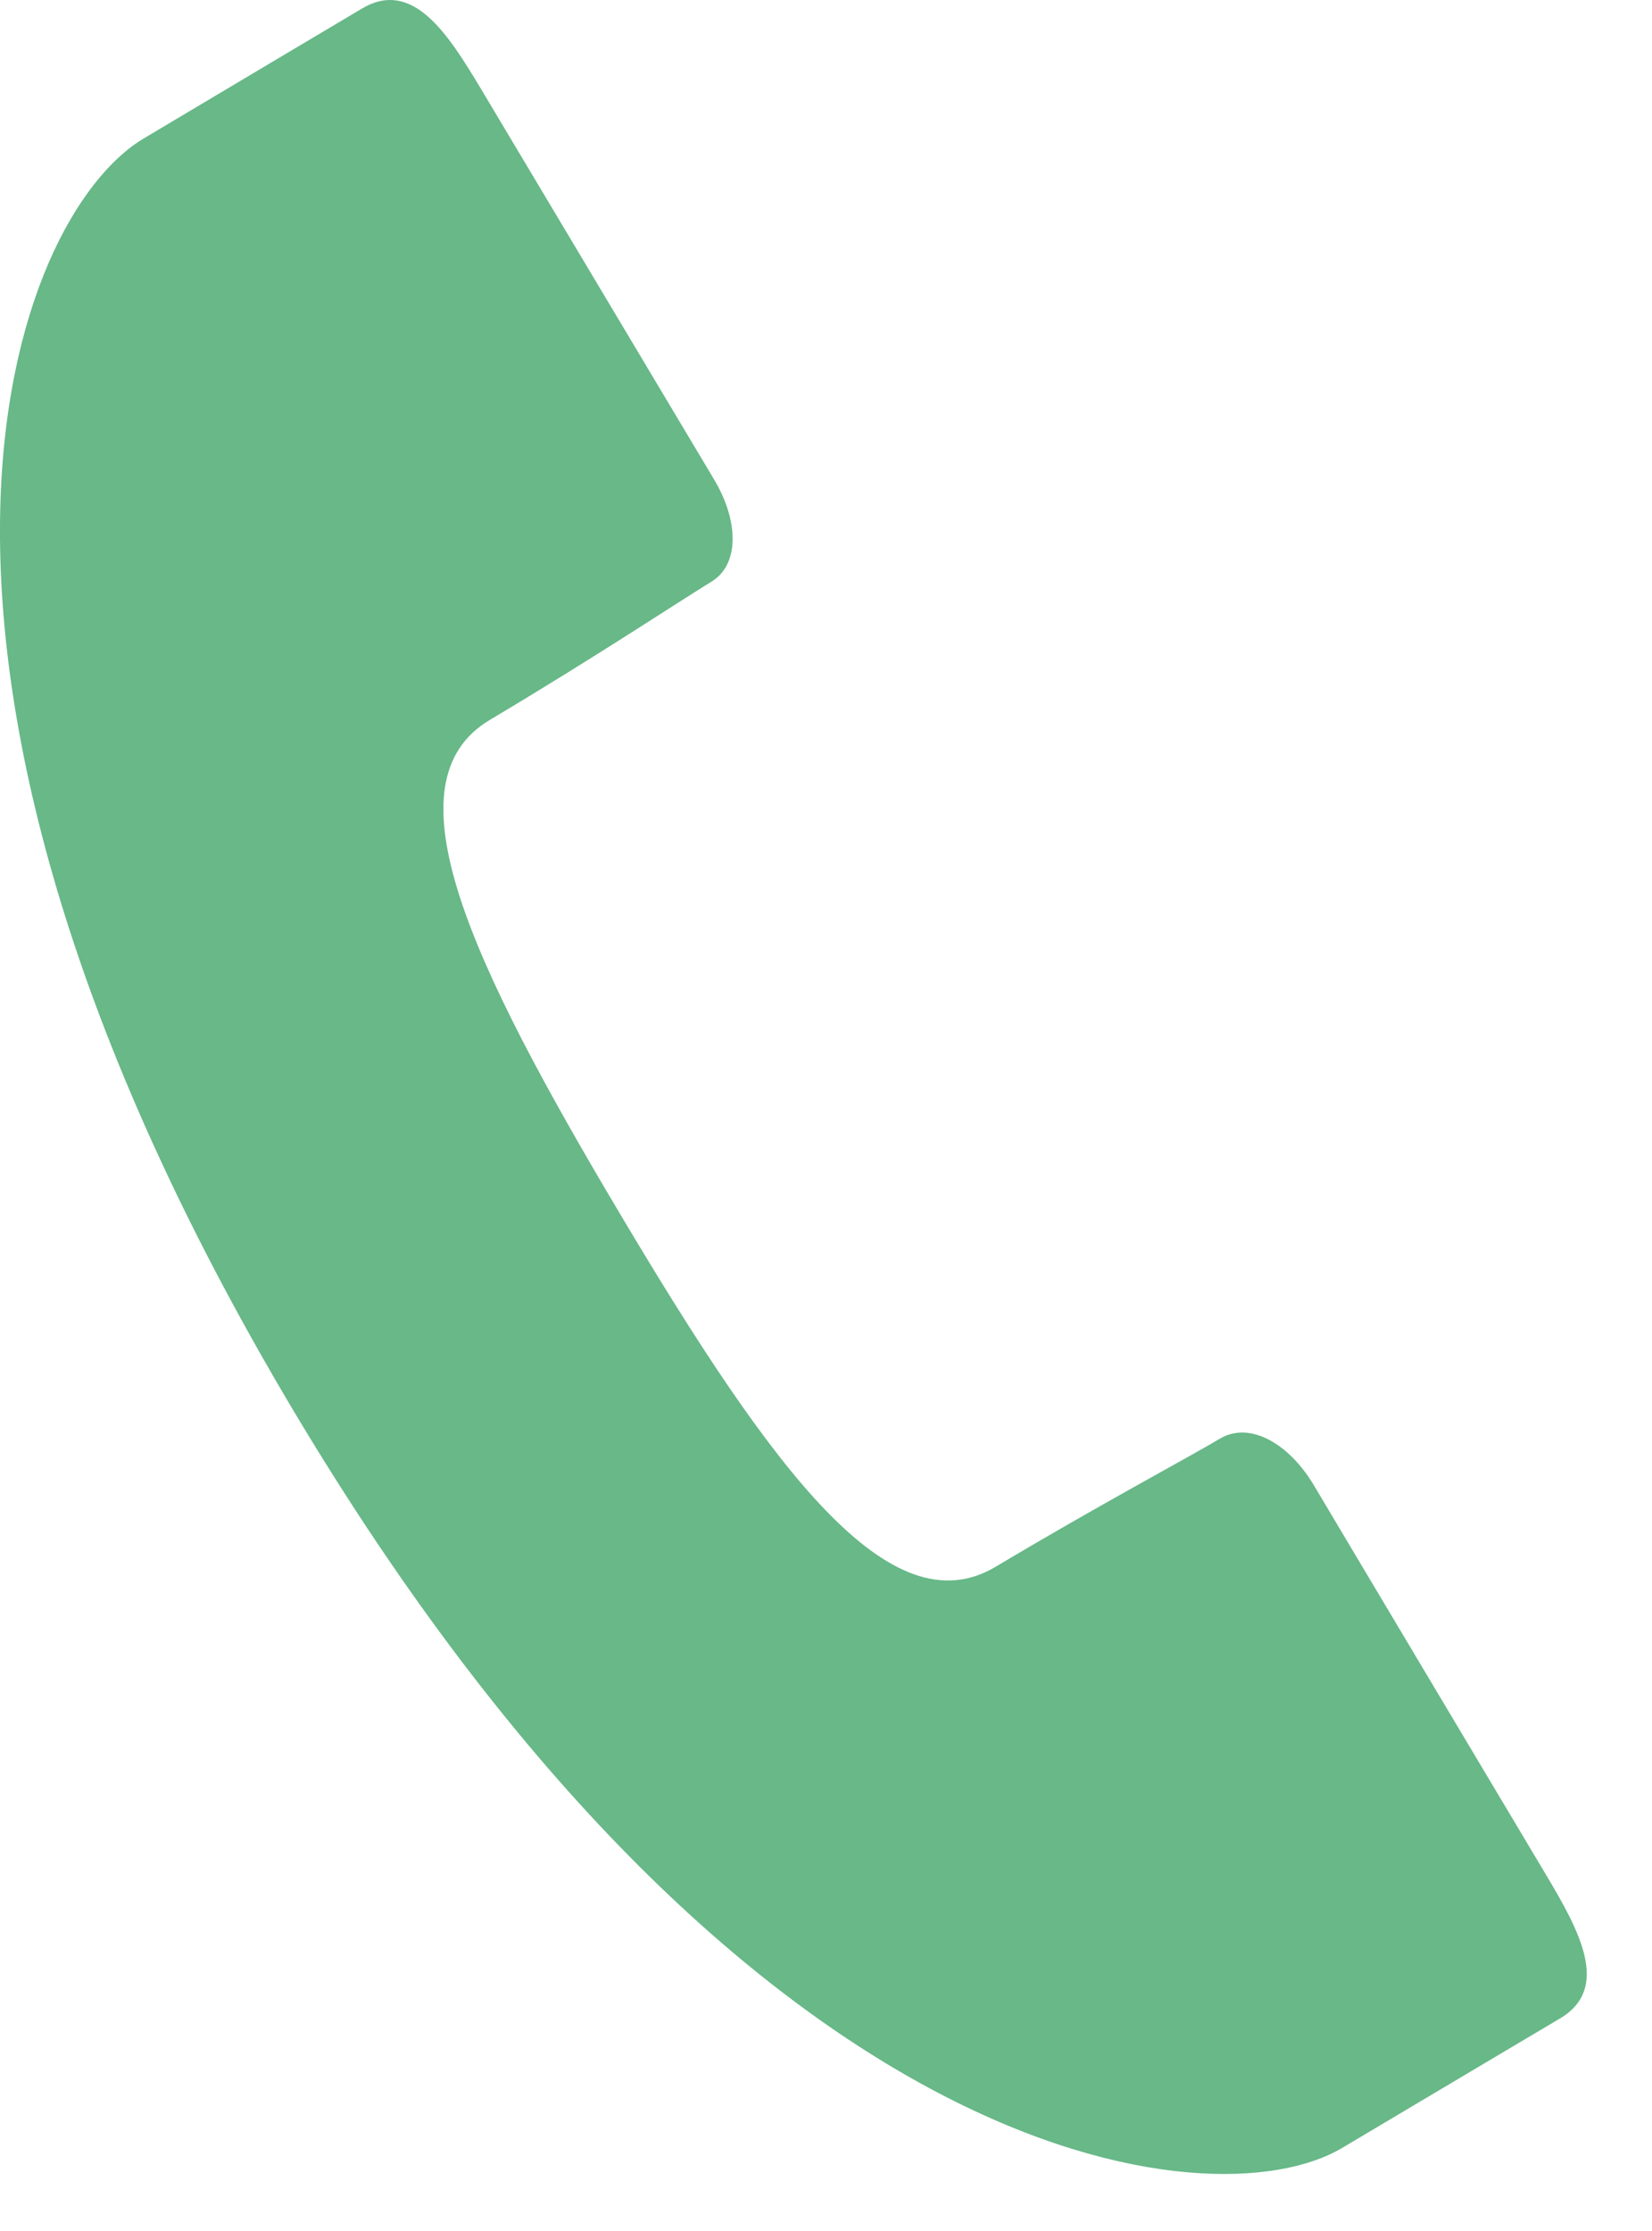 <svg width="20" height="27" viewBox="0 0 20 27" fill="none" xmlns="http://www.w3.org/2000/svg">
<path d="M5.936 8.709C7.206 7.953 8.244 7.265 8.601 7.047C8.96 6.84 8.945 6.299 8.64 5.794C8.334 5.282 5.819 1.069 5.819 1.069C5.424 0.411 4.997 -0.262 4.383 0.103C3.772 0.467 3.316 0.736 1.741 1.675C0.162 2.612 -1.924 7.881 3.551 17.069C9.035 26.26 14.668 26.935 16.248 25.995C17.823 25.059 18.281 24.786 18.889 24.426C19.503 24.06 19.117 23.361 18.723 22.699C18.723 22.699 16.211 18.489 15.906 17.974C15.603 17.467 15.131 17.2 14.774 17.408C14.418 17.622 13.322 18.204 12.049 18.964C10.778 19.715 9.362 17.809 7.518 14.71C5.674 11.614 4.664 9.459 5.936 8.709Z" fill="#68B888"/>
</svg>
